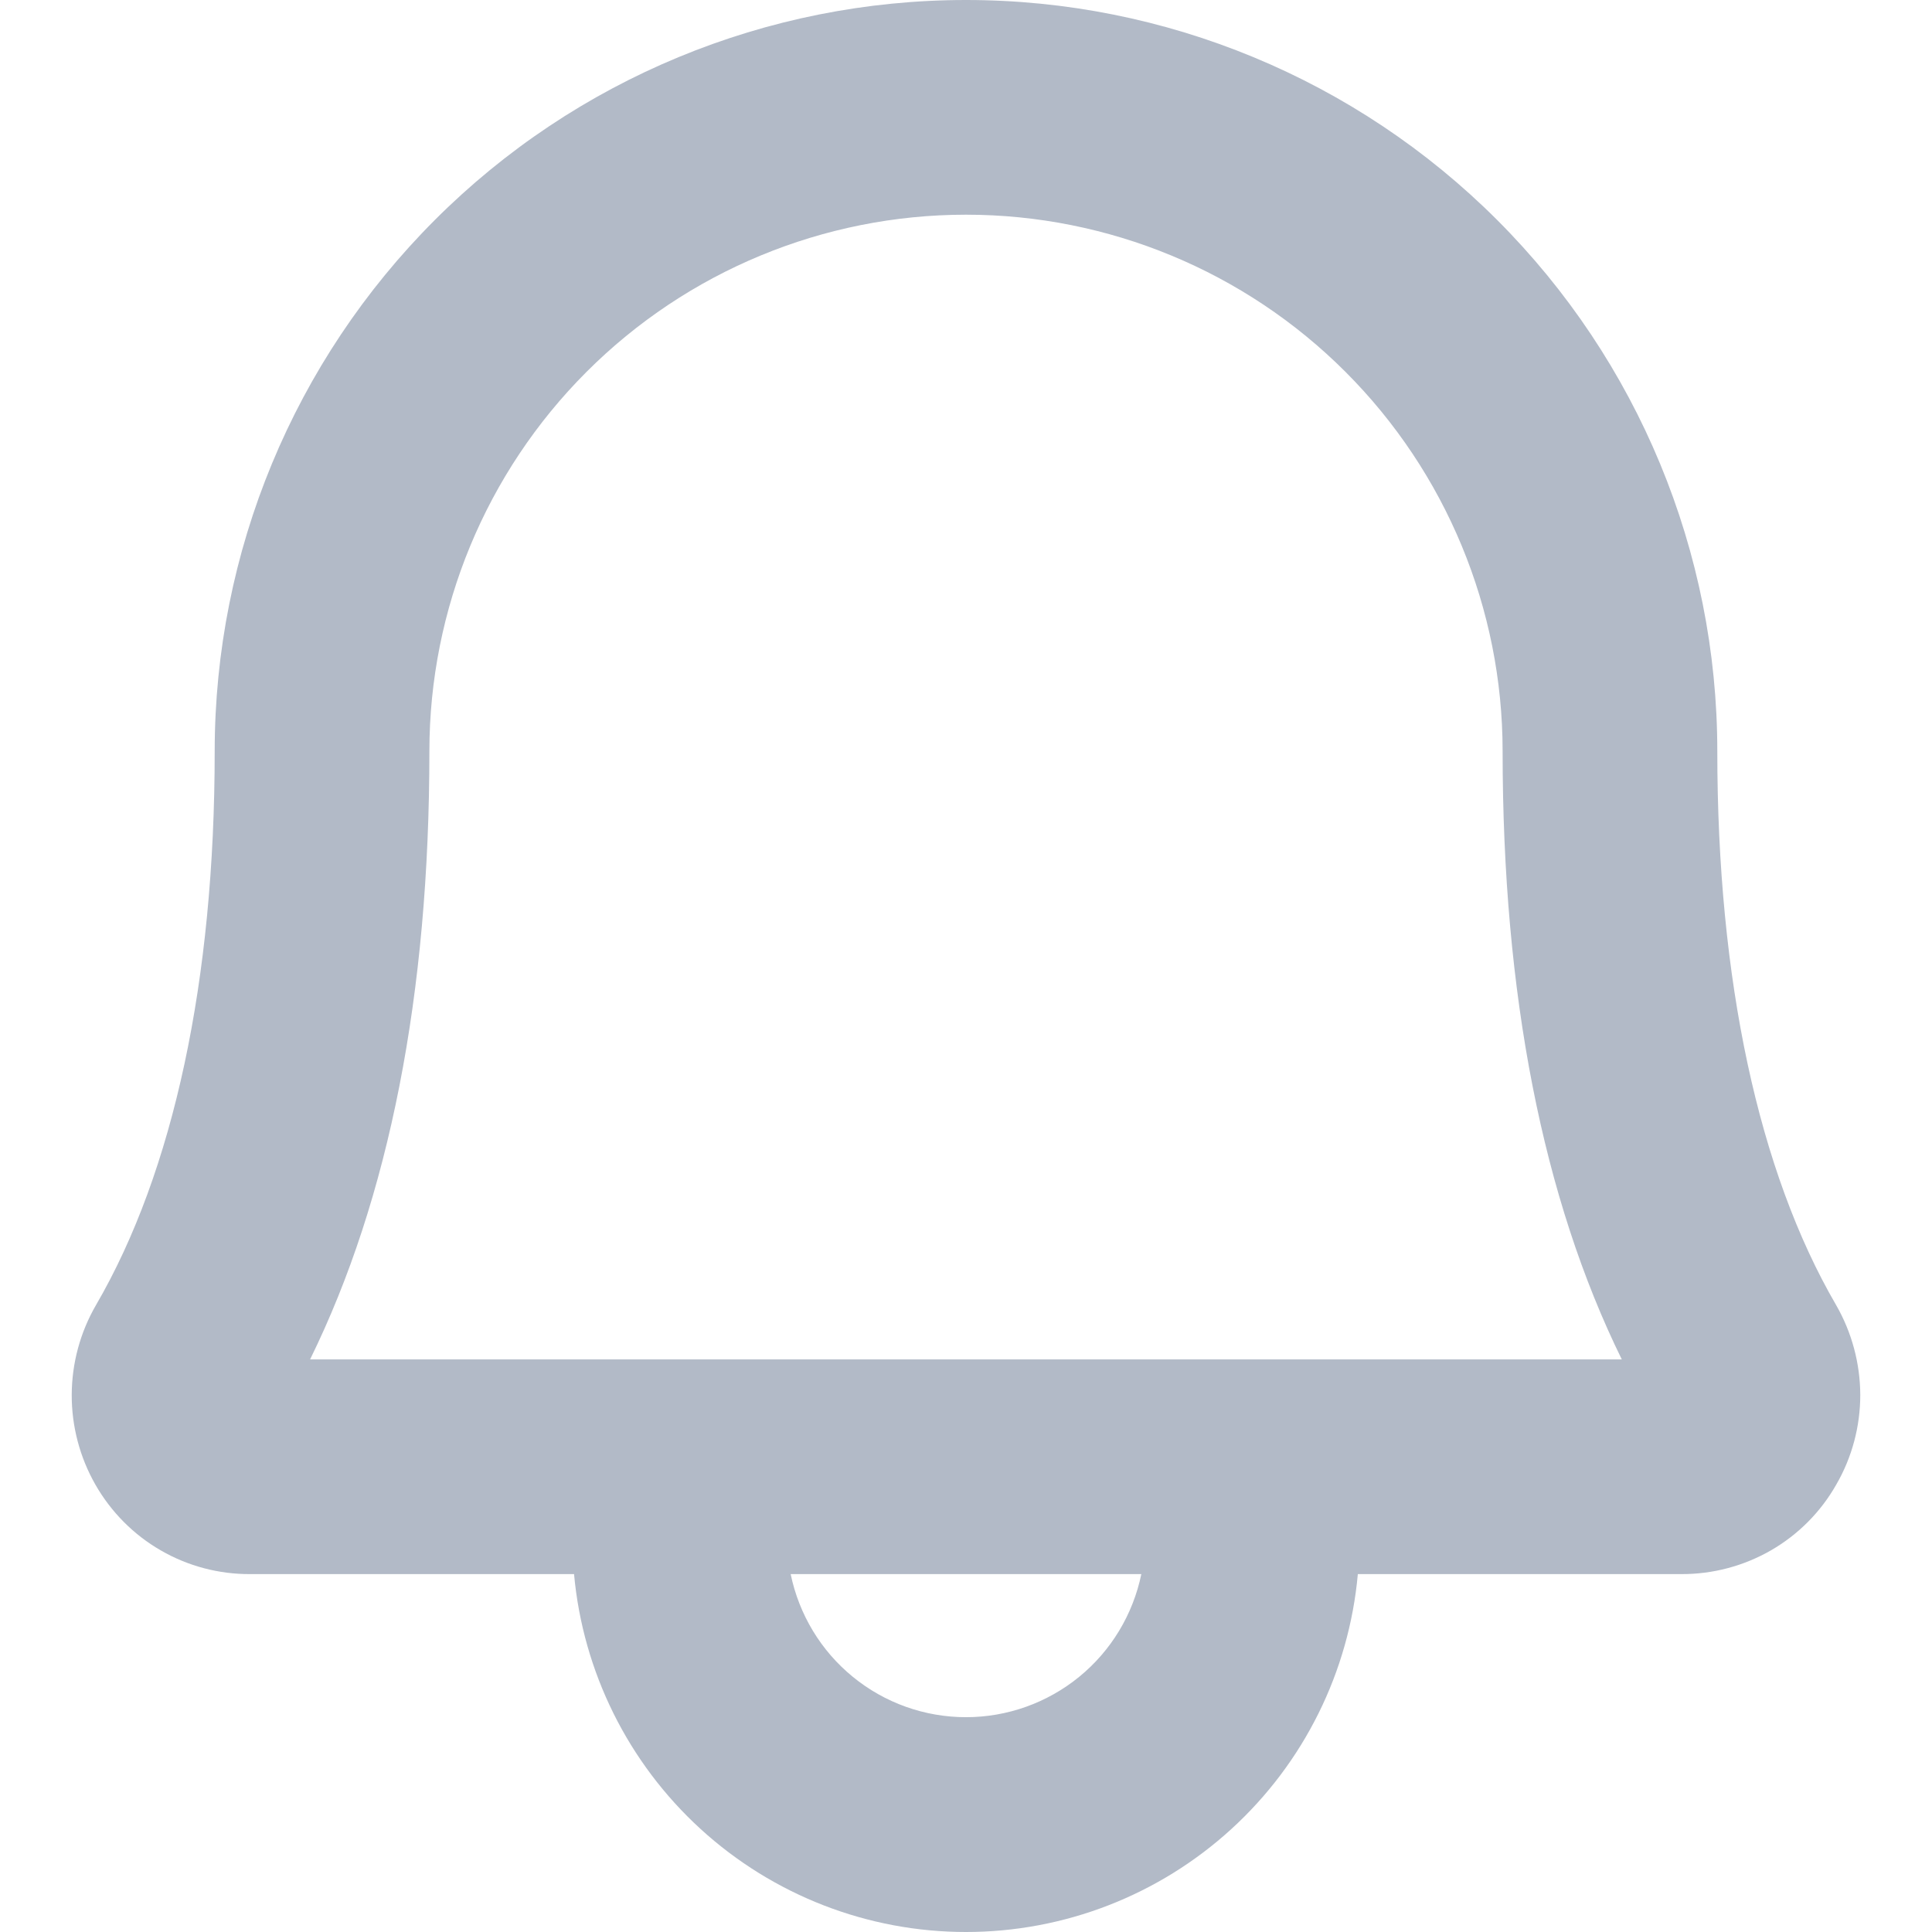 <svg width="16" height="16" viewBox="0 0 16 16" fill="none" xmlns="http://www.w3.org/2000/svg">
<path d="M15.206 10.808C14.563 9.703 14.222 8.115 14.222 6.222C14.222 4.571 13.566 2.989 12.399 1.822C11.232 0.655 9.65 0 8 0C6.35 0 4.767 0.655 3.601 1.822C2.434 2.989 1.778 4.571 1.778 6.222C1.778 8.116 1.438 9.703 0.795 10.808C0.664 11.034 0.595 11.29 0.594 11.551C0.593 11.812 0.661 12.069 0.79 12.295C0.919 12.521 1.106 12.71 1.332 12.84C1.557 12.97 1.814 13.038 2.075 13.036H4.754C4.828 13.846 5.202 14.599 5.802 15.147C6.403 15.696 7.187 16 8 16C8.813 16 9.597 15.696 10.198 15.147C10.798 14.599 11.172 13.846 11.245 13.036H13.925C14.185 13.037 14.441 12.969 14.667 12.839C14.892 12.709 15.079 12.521 15.207 12.295C15.338 12.069 15.406 11.812 15.406 11.552C15.405 11.291 15.336 11.034 15.206 10.808ZM8 14.221C7.658 14.221 7.327 14.103 7.063 13.887C6.798 13.671 6.617 13.37 6.548 13.036H9.452C9.383 13.37 9.202 13.671 8.937 13.887C8.672 14.103 8.341 14.221 8 14.221ZM2.568 11.258C3.223 9.925 3.556 8.232 3.556 6.222C3.556 5.043 4.024 3.913 4.858 3.079C5.691 2.246 6.821 1.778 8 1.778C9.179 1.778 10.309 2.246 11.142 3.079C11.976 3.913 12.444 5.043 12.444 6.222C12.444 8.231 12.776 9.925 13.431 11.258H2.568Z" fill="#B2BAC7"/>
</svg>

